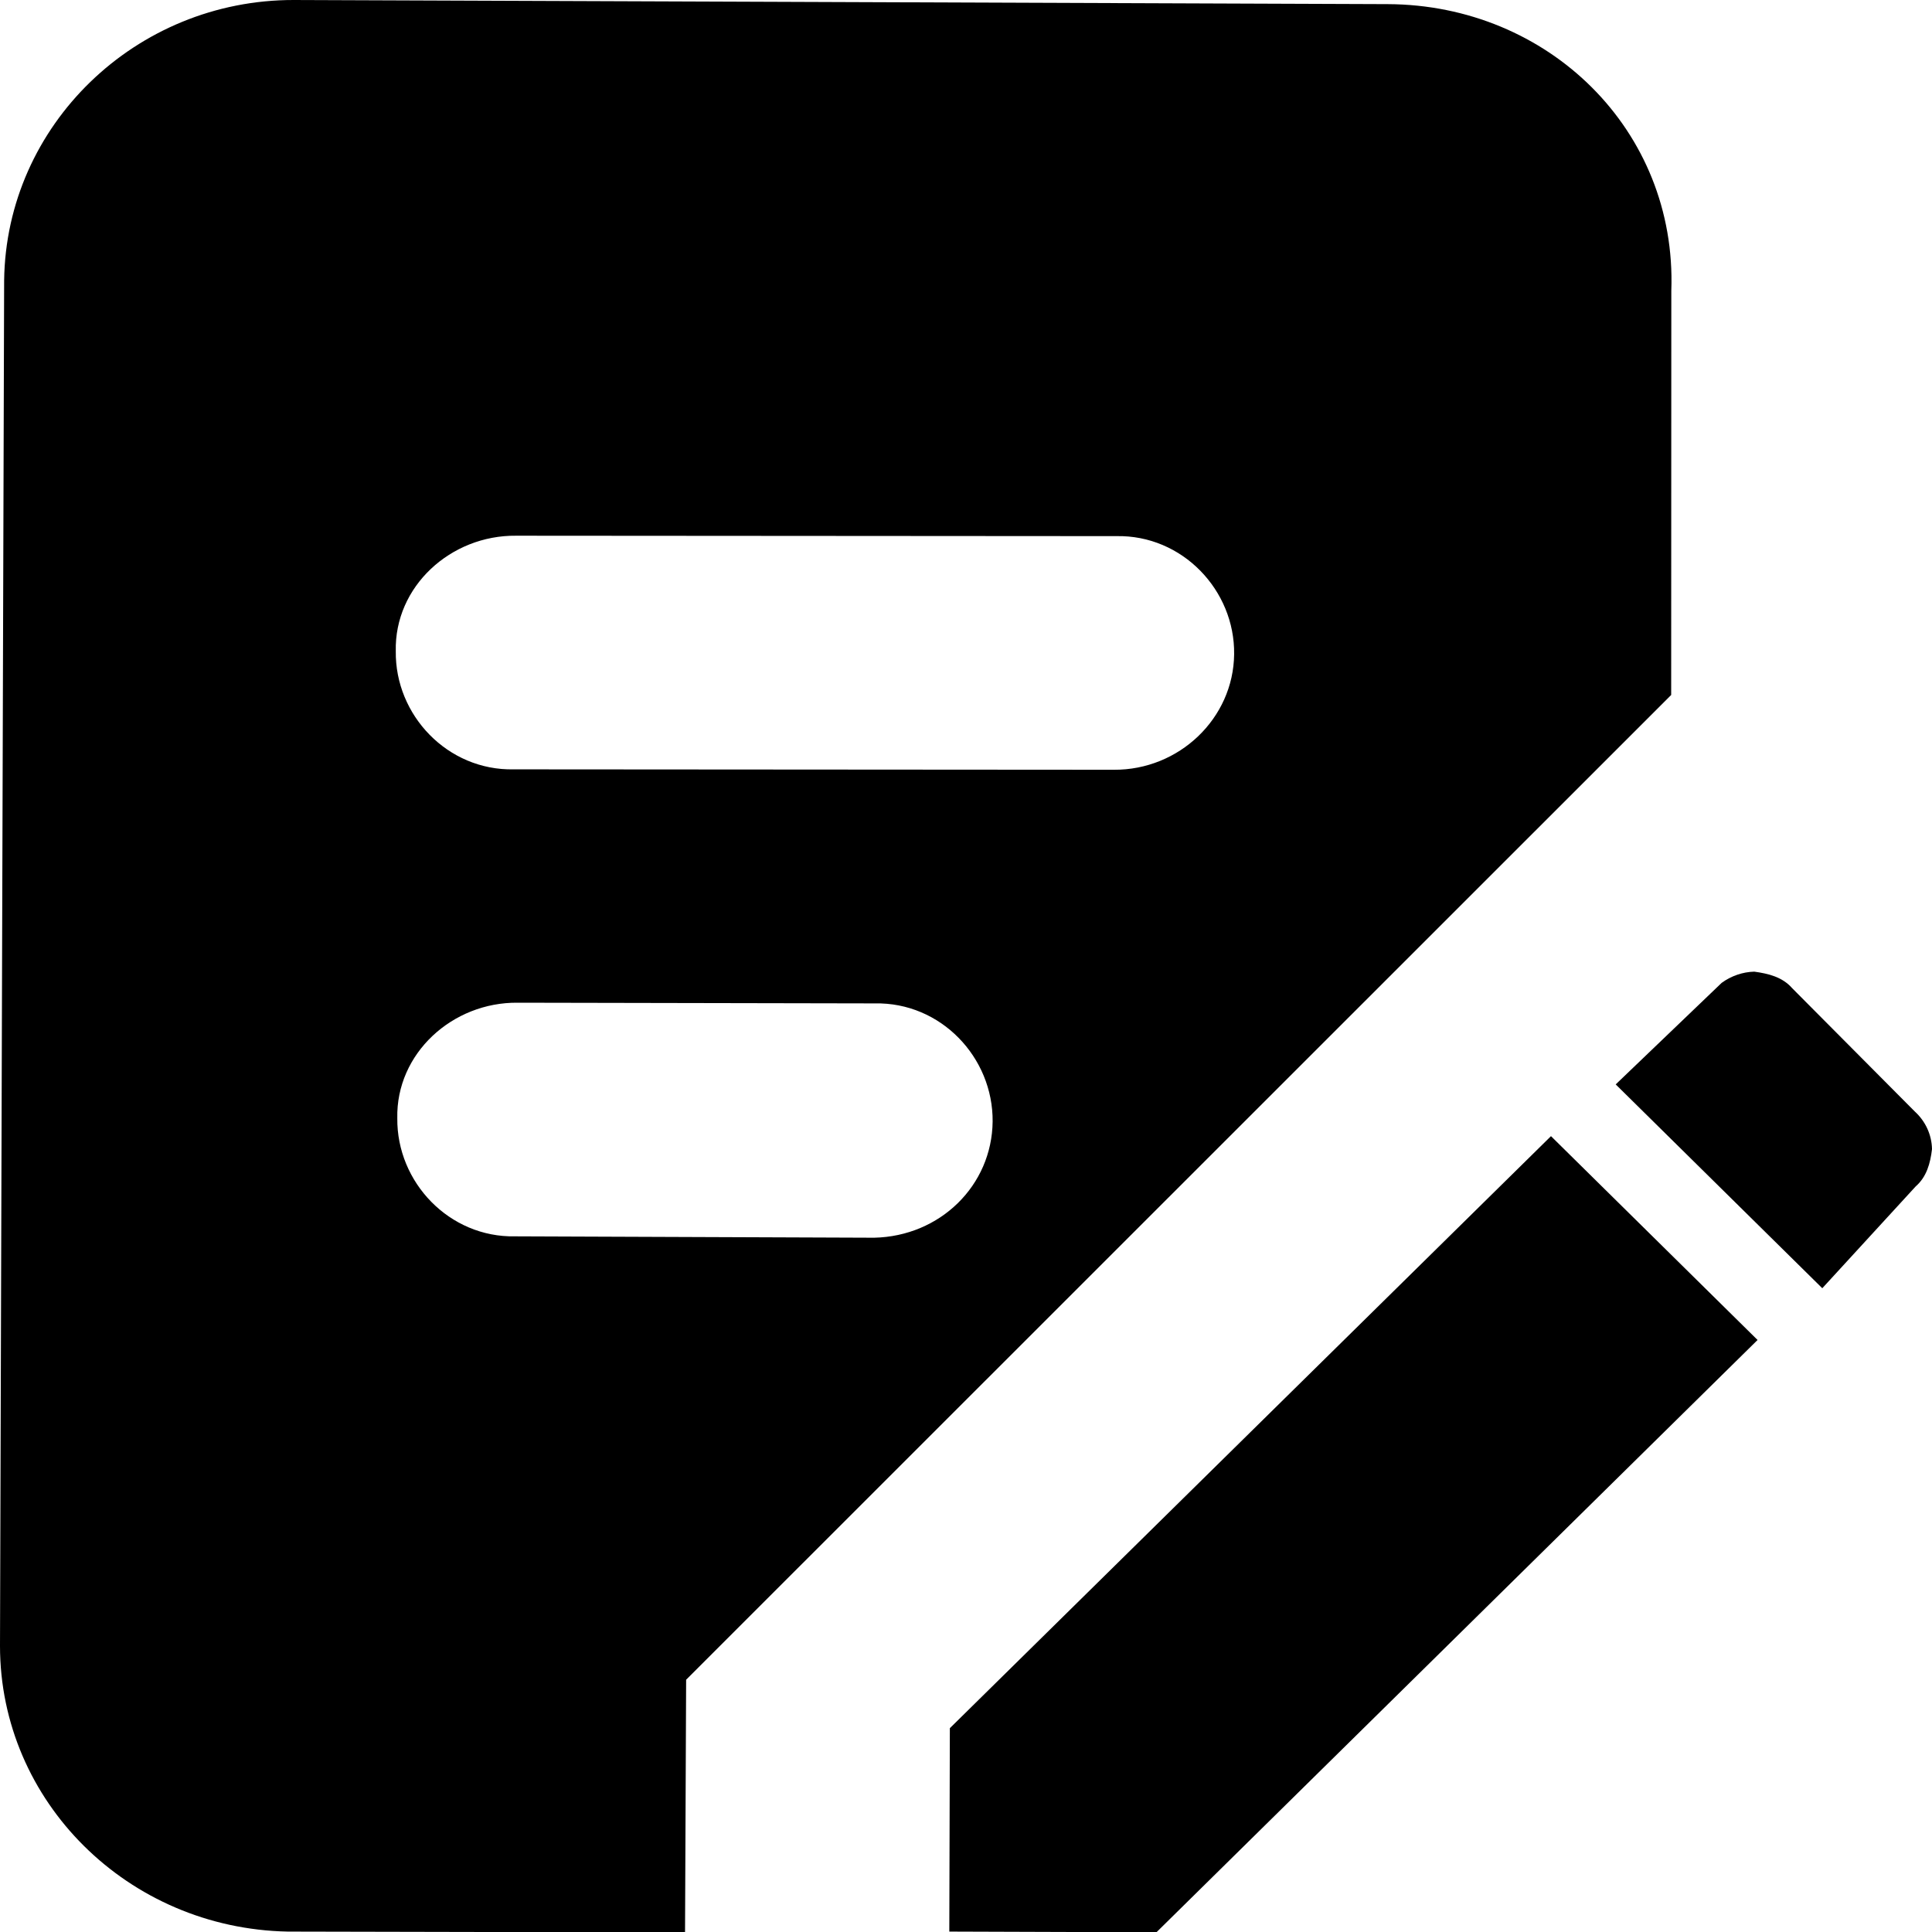 <svg width="14" height="14" viewBox="0 0 14 14" fill="none" xmlns="http://www.w3.org/2000/svg">
<path d="M12.986 7.16C12.916 7.08 12.815 7.055 12.712 7.041C12.628 7.043 12.545 7.072 12.476 7.122L11.708 7.858L13.205 9.335L13.882 8.597C13.961 8.528 13.988 8.43 14 8.327C13.998 8.223 13.953 8.125 13.875 8.054L12.986 7.16ZM8.071 5.578L3.722 5.575C3.244 5.585 2.862 5.183 2.868 4.719C2.857 4.25 3.266 3.877 3.74 3.882L8.089 3.885C8.567 3.875 8.949 4.277 8.943 4.741C8.938 5.205 8.545 5.581 8.071 5.578ZM6.334 8.969L3.733 8.959C3.256 8.969 2.874 8.567 2.879 8.103C2.869 7.634 3.278 7.261 3.752 7.266L6.339 7.271C6.817 7.261 7.197 7.662 7.193 8.127C7.188 8.591 6.812 8.959 6.334 8.969ZM10.057 0.03L2.13 2.34467e-06C0.982 -0.002 0.044 0.908 0.03 2.032L0 11.927C0 13.055 0.928 13.975 2.086 13.997L4.964 14.003L4.972 12.172L12.11 5.036L12.111 2.106C12.152 0.943 11.22 0.035 10.057 0.03ZM6.883 12.523L6.879 13.997L8.38 14.002L12.736 9.71L11.239 8.233L6.883 12.523Z" fill="currentColor"/>
</svg>
